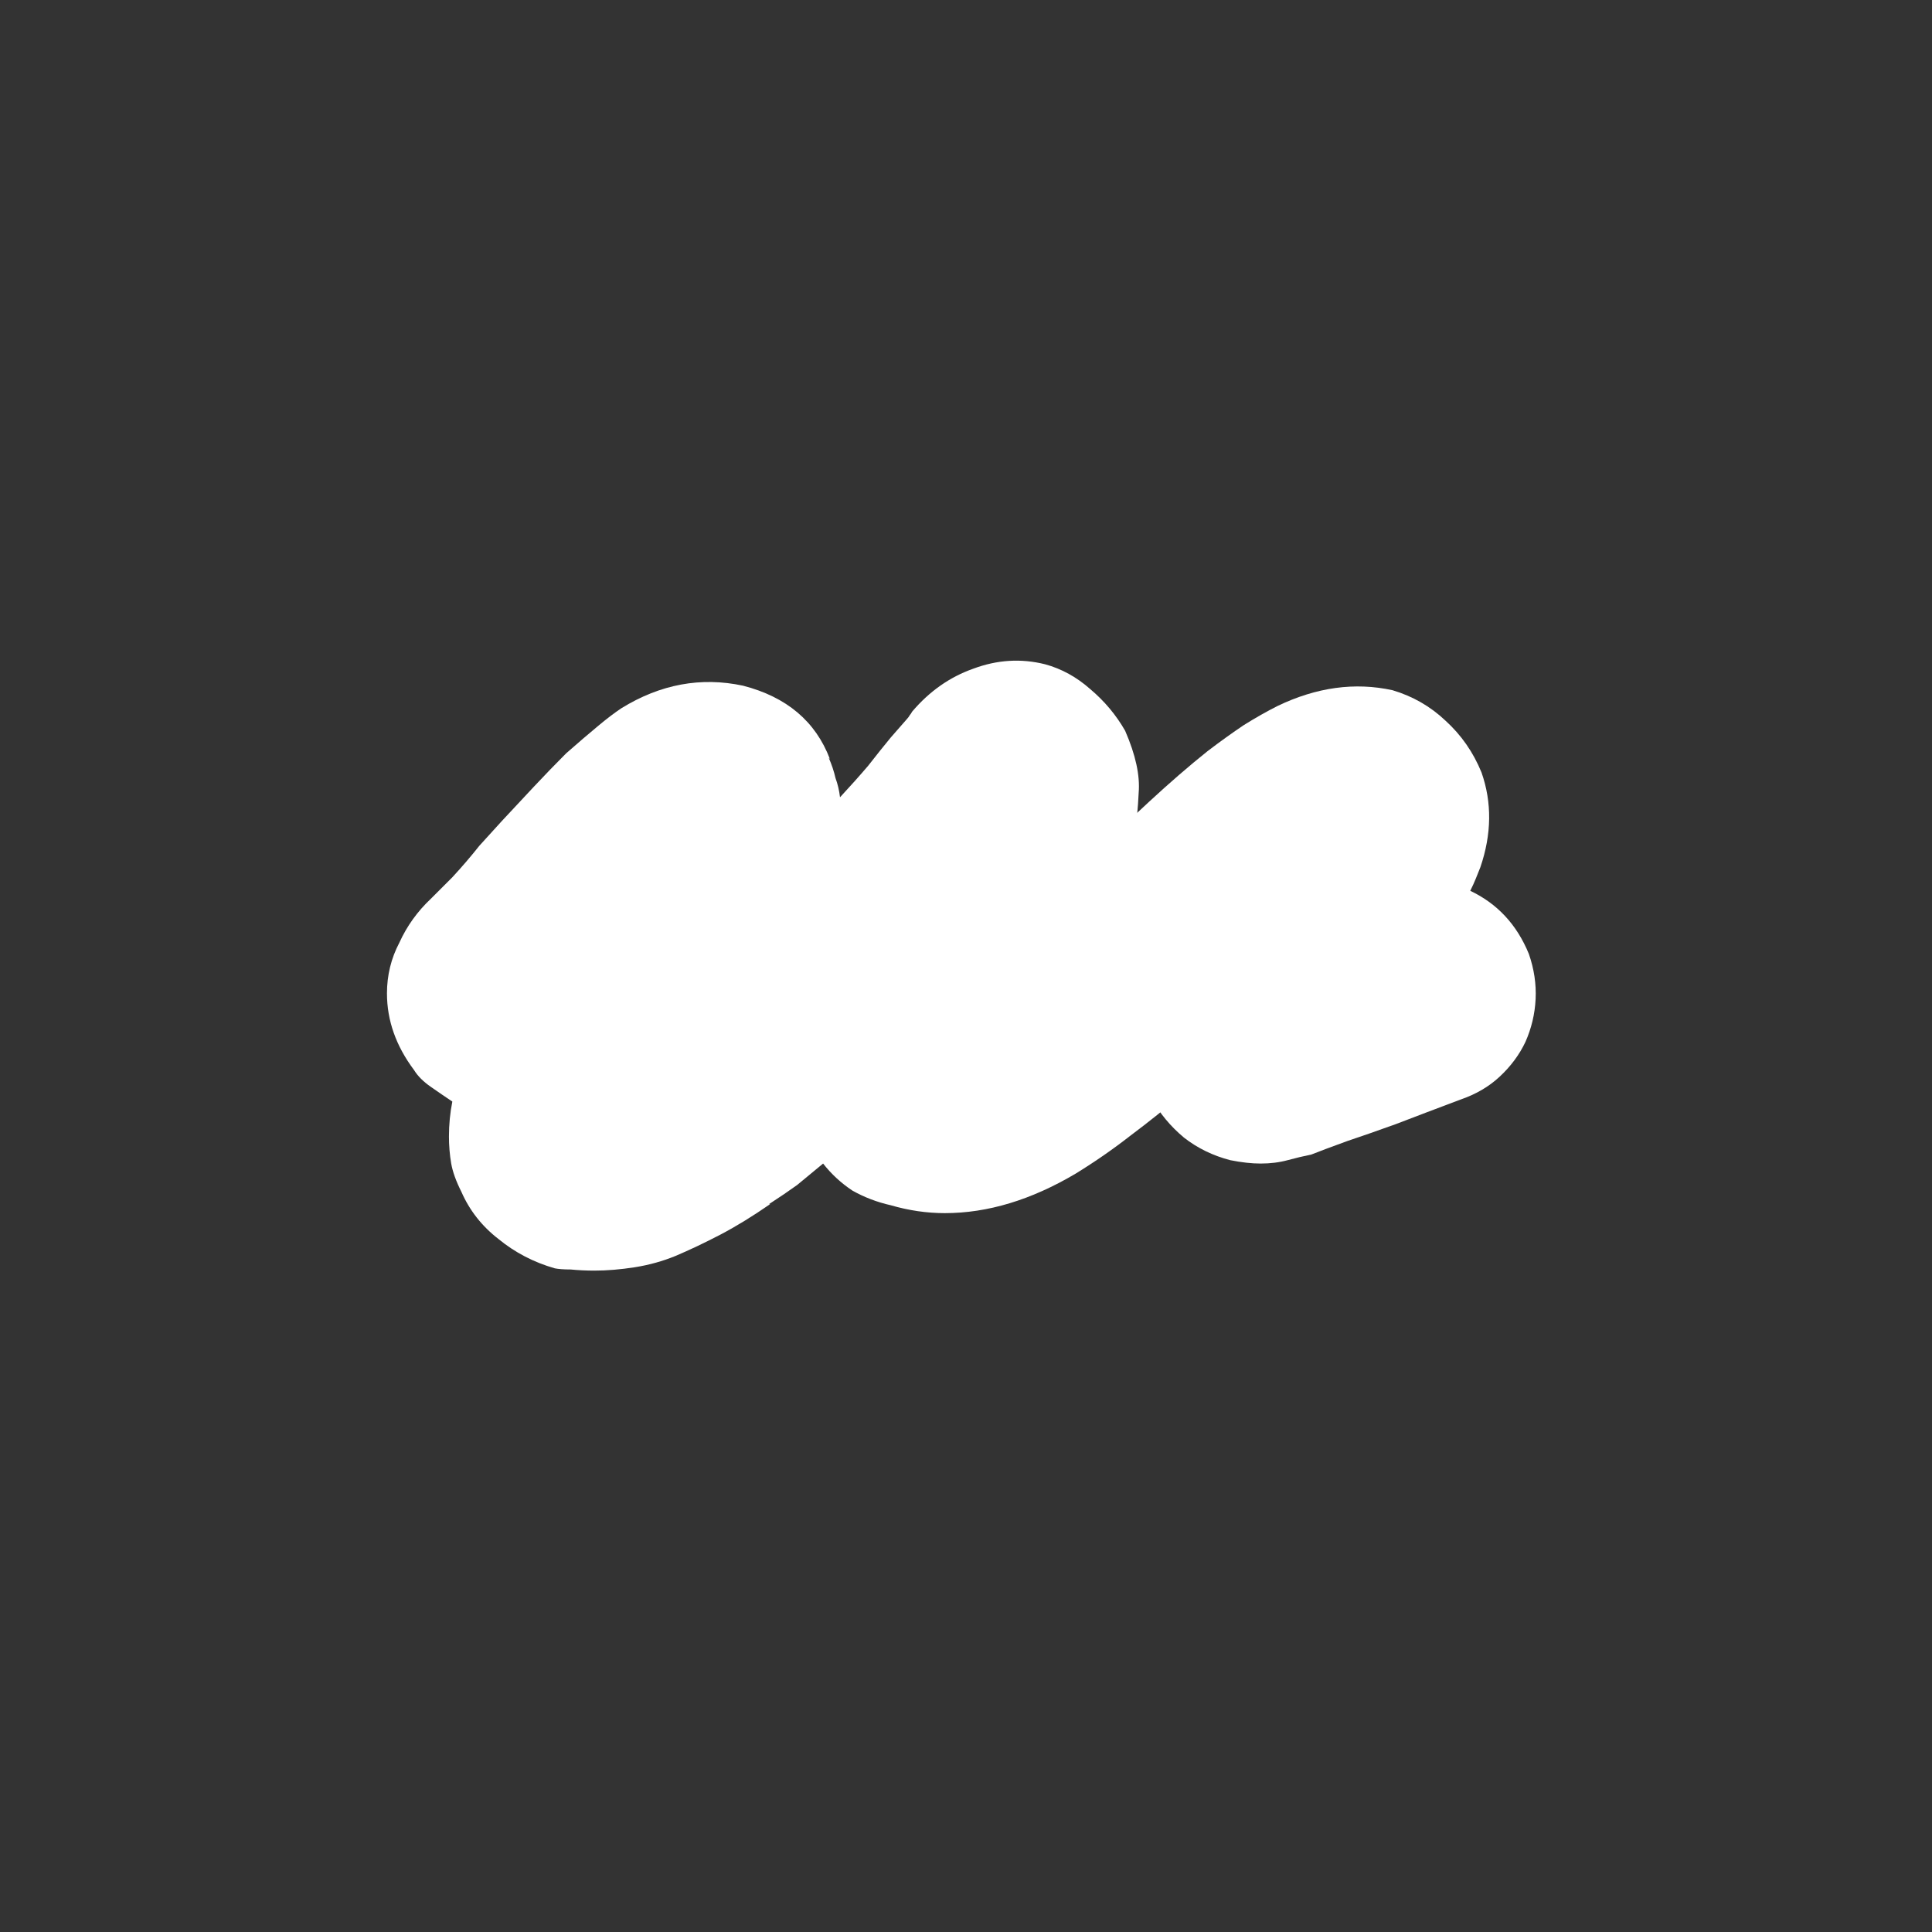 <svg width="24" height="24" viewBox="0 0 24 24" fill="none" xmlns="http://www.w3.org/2000/svg">
<rect x="0" y="0" width="24" height="24" fill="#333333" stroke="none"/>
<path d="M7.383 15.784C7.28 15.784 7.182 15.779 7.089 15.77C7.005 15.77 6.939 15.765 6.893 15.756C6.631 15.681 6.398 15.56 6.193 15.392C5.987 15.233 5.833 15.037 5.731 14.804C5.665 14.673 5.623 14.556 5.605 14.454C5.586 14.342 5.577 14.23 5.577 14.118C5.577 13.969 5.591 13.824 5.619 13.684C5.535 13.628 5.446 13.567 5.353 13.502C5.259 13.437 5.189 13.367 5.143 13.292C4.919 12.993 4.807 12.676 4.807 12.34C4.807 12.116 4.858 11.906 4.961 11.71C5.054 11.505 5.185 11.322 5.353 11.164C5.399 11.117 5.488 11.028 5.619 10.898C5.74 10.767 5.852 10.636 5.955 10.506L6.235 10.198C6.365 10.058 6.496 9.918 6.627 9.778C6.767 9.629 6.902 9.489 7.033 9.358C7.182 9.227 7.313 9.115 7.425 9.022C7.537 8.928 7.635 8.854 7.719 8.798C8.204 8.499 8.708 8.406 9.231 8.518C9.772 8.658 10.131 8.961 10.309 9.428L10.295 9.414C10.332 9.498 10.36 9.582 10.379 9.666C10.407 9.741 10.425 9.82 10.435 9.904C10.565 9.764 10.682 9.633 10.785 9.512C10.887 9.381 10.981 9.264 11.065 9.162L11.261 8.938C11.279 8.919 11.293 8.9 11.303 8.882C11.312 8.873 11.321 8.858 11.331 8.84C11.545 8.588 11.797 8.411 12.087 8.308C12.385 8.196 12.684 8.177 12.983 8.252C13.188 8.308 13.375 8.411 13.543 8.56C13.72 8.709 13.865 8.882 13.977 9.078C14.107 9.377 14.163 9.633 14.145 9.848C14.135 10.053 14.121 10.193 14.103 10.268C14.093 10.315 14.079 10.361 14.061 10.408C14.051 10.445 14.042 10.482 14.033 10.52L13.949 10.786L13.935 10.828C14.121 10.847 14.303 10.898 14.481 10.982C14.667 11.066 14.826 11.182 14.957 11.332C15.078 11.481 15.167 11.645 15.223 11.822C15.288 11.999 15.321 12.172 15.321 12.34C15.321 12.806 15.129 13.203 14.747 13.53L14.677 13.6C14.481 13.768 14.271 13.936 14.047 14.104C13.832 14.272 13.603 14.431 13.361 14.58C12.81 14.906 12.269 15.07 11.737 15.07C11.513 15.07 11.289 15.037 11.065 14.972C10.897 14.934 10.738 14.874 10.589 14.79C10.449 14.697 10.327 14.585 10.225 14.454C10.113 14.547 10.005 14.636 9.903 14.72C9.8 14.794 9.683 14.874 9.553 14.958H9.567C9.352 15.107 9.147 15.233 8.951 15.336C8.755 15.438 8.568 15.527 8.391 15.602C8.232 15.667 8.064 15.714 7.887 15.742C7.709 15.77 7.541 15.784 7.383 15.784Z" fill="white"/>
<path d="M15.66 14.454C15.548 14.454 15.422 14.44 15.282 14.412C15.067 14.356 14.876 14.263 14.708 14.132C14.54 13.992 14.405 13.829 14.302 13.642C14.04 13.745 13.77 13.768 13.49 13.712C13.2 13.647 12.953 13.498 12.748 13.264C12.617 13.124 12.524 12.966 12.468 12.788C12.412 12.611 12.393 12.434 12.412 12.256C12.421 12.07 12.468 11.897 12.552 11.738C12.627 11.57 12.734 11.421 12.874 11.29C12.976 11.206 13.088 11.108 13.21 10.996C13.322 10.884 13.443 10.763 13.574 10.632C13.798 10.408 14.031 10.184 14.274 9.96C14.526 9.727 14.768 9.517 15.002 9.33C15.161 9.209 15.31 9.102 15.45 9.008C15.599 8.915 15.739 8.836 15.87 8.77C16.355 8.537 16.831 8.472 17.298 8.574C17.55 8.649 17.769 8.775 17.956 8.952C18.152 9.13 18.301 9.344 18.404 9.596C18.535 9.97 18.53 10.362 18.39 10.772C18.371 10.819 18.352 10.866 18.334 10.912C18.315 10.959 18.292 11.01 18.264 11.066C18.6 11.225 18.843 11.486 18.992 11.85C19.057 12.037 19.085 12.224 19.076 12.41C19.067 12.597 19.024 12.774 18.95 12.942C18.875 13.101 18.768 13.246 18.628 13.376C18.497 13.498 18.338 13.591 18.152 13.656C17.853 13.768 17.582 13.871 17.34 13.964C17.107 14.048 16.906 14.118 16.738 14.174C16.635 14.212 16.547 14.244 16.472 14.272C16.397 14.3 16.337 14.324 16.29 14.342C16.197 14.361 16.099 14.384 15.996 14.412C15.893 14.44 15.781 14.454 15.66 14.454Z" fill="white"/>
</svg>

